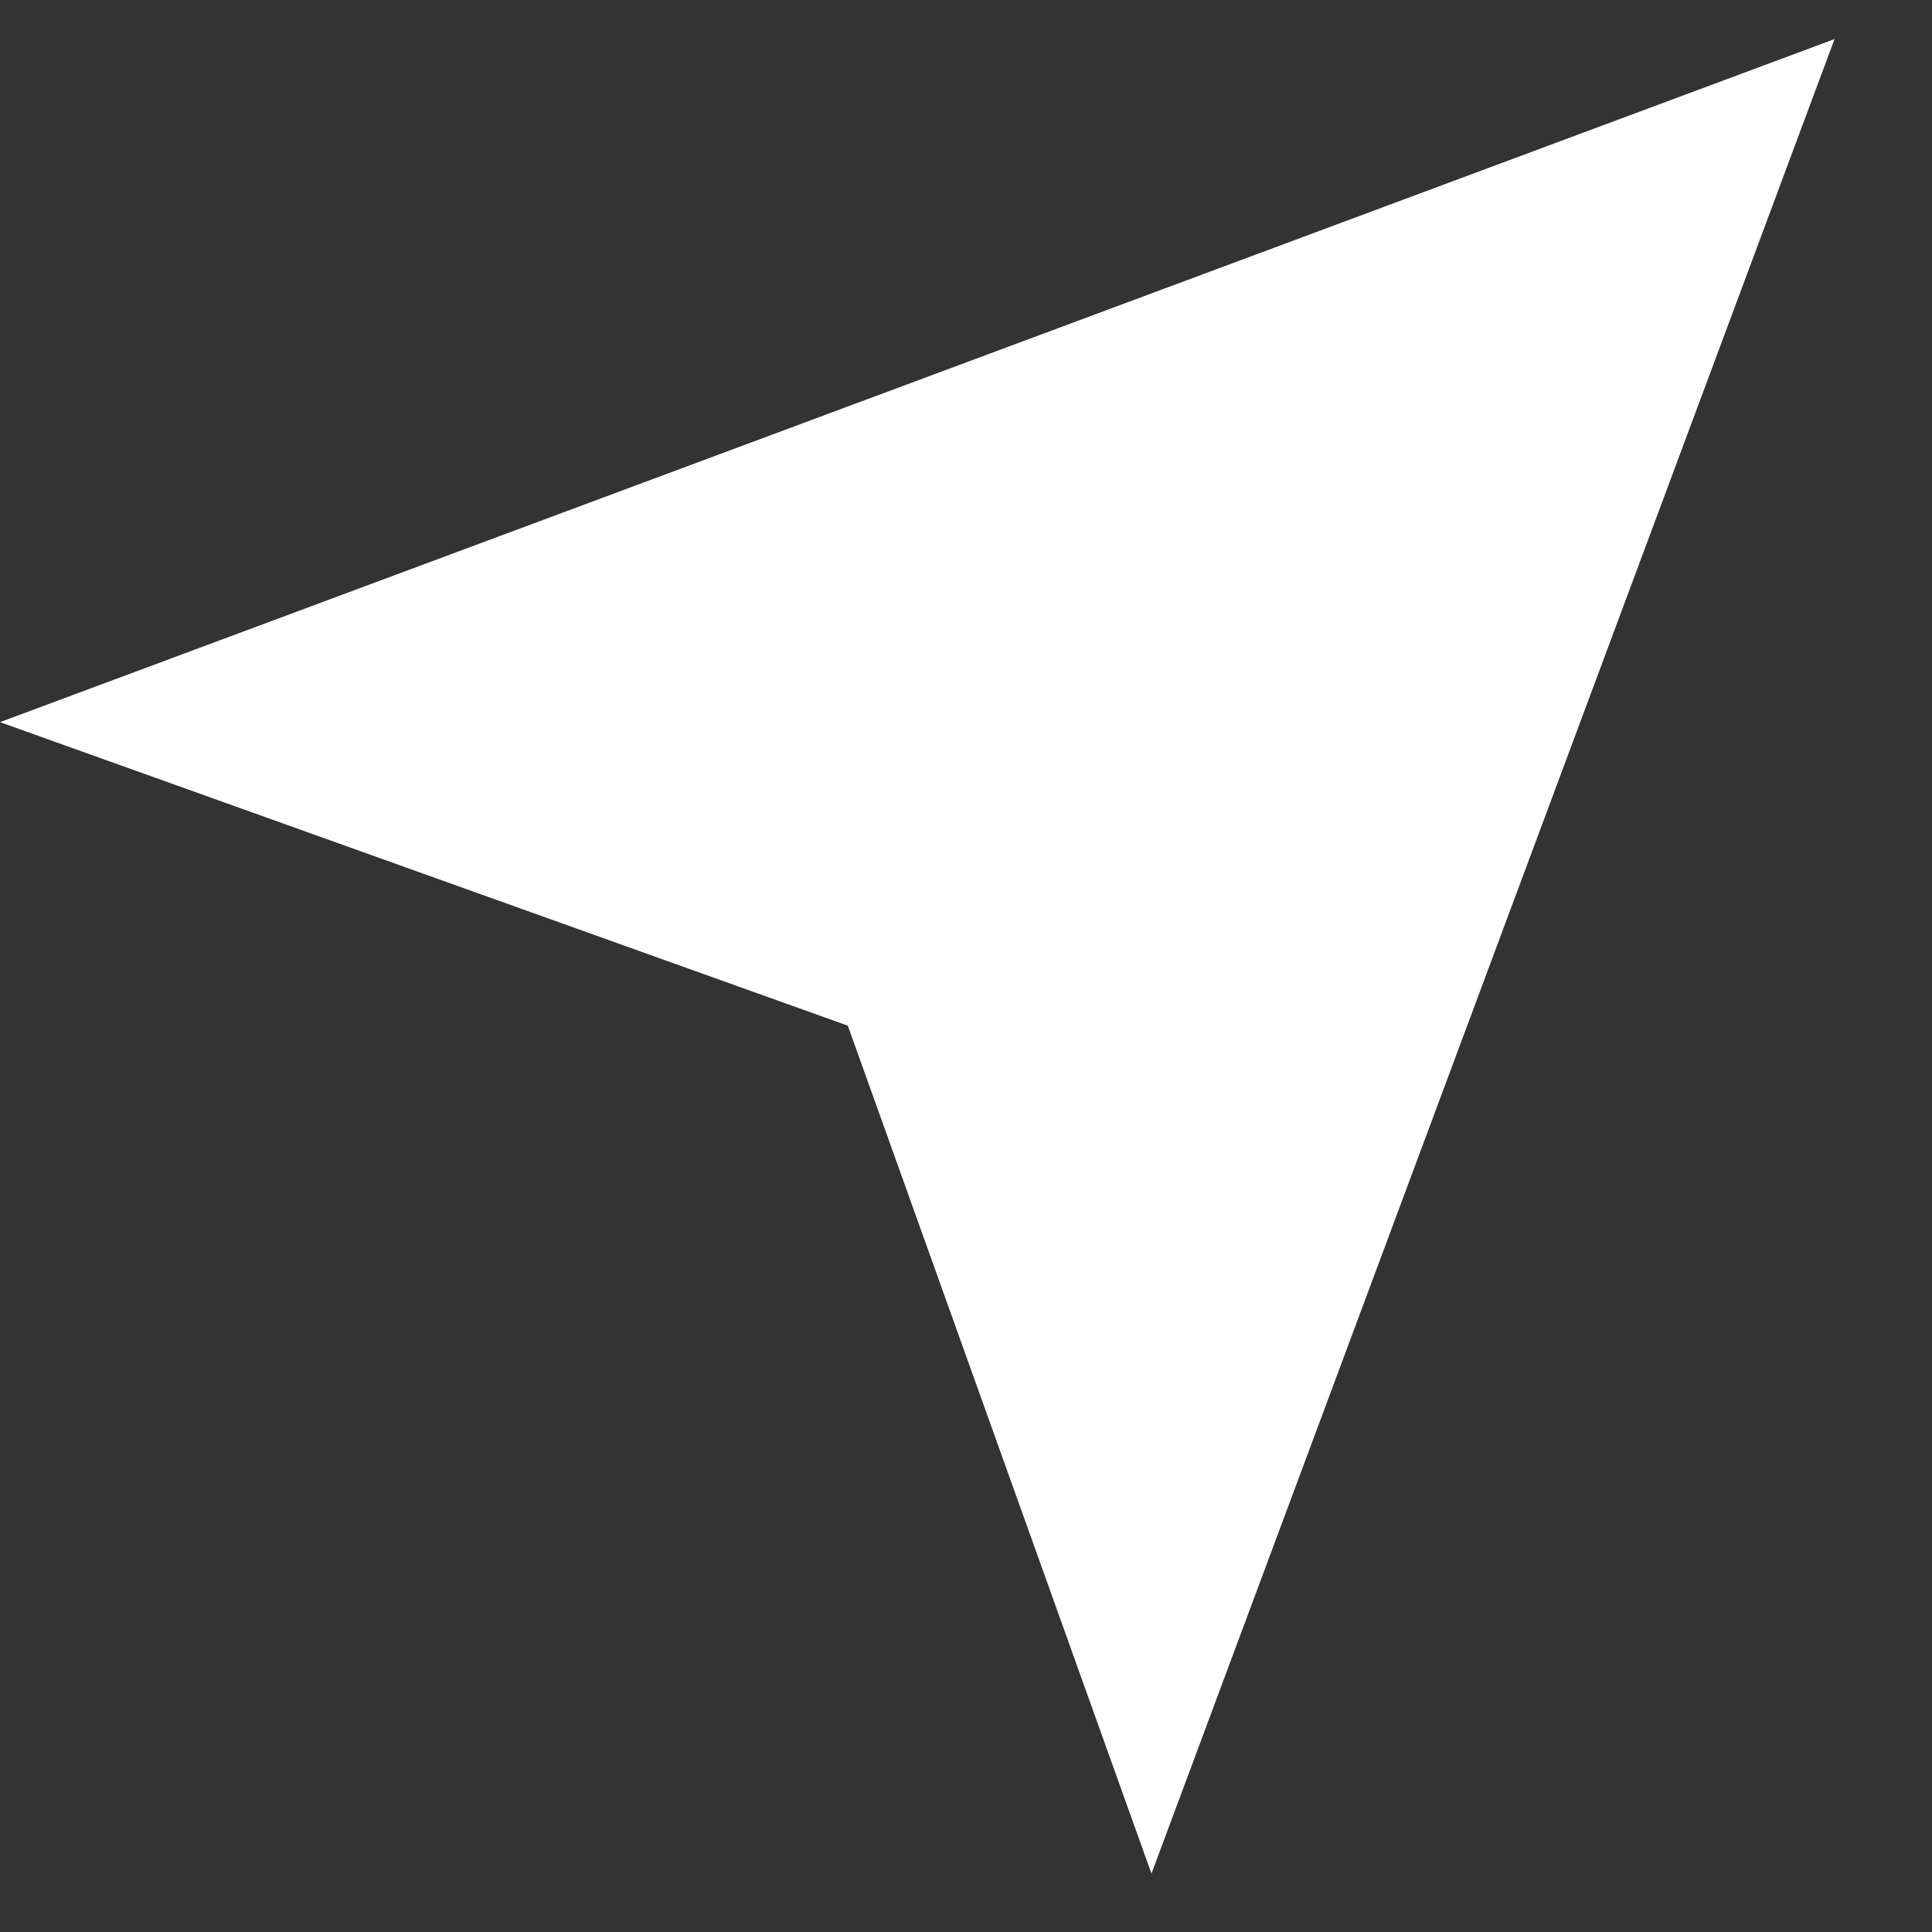<svg width="18" height="18" viewBox="0 0 18 18" fill="none" xmlns="http://www.w3.org/2000/svg">
    <rect x="0" y="0" width="18" height="18" fill="#333333" stroke="none"/>
    <path d="M-1.55085e-05 6.728L17.092 0.364L10.728 17.456L7.899 9.556L-1.55085e-05 6.728Z"
          fill="white"/>
</svg>
